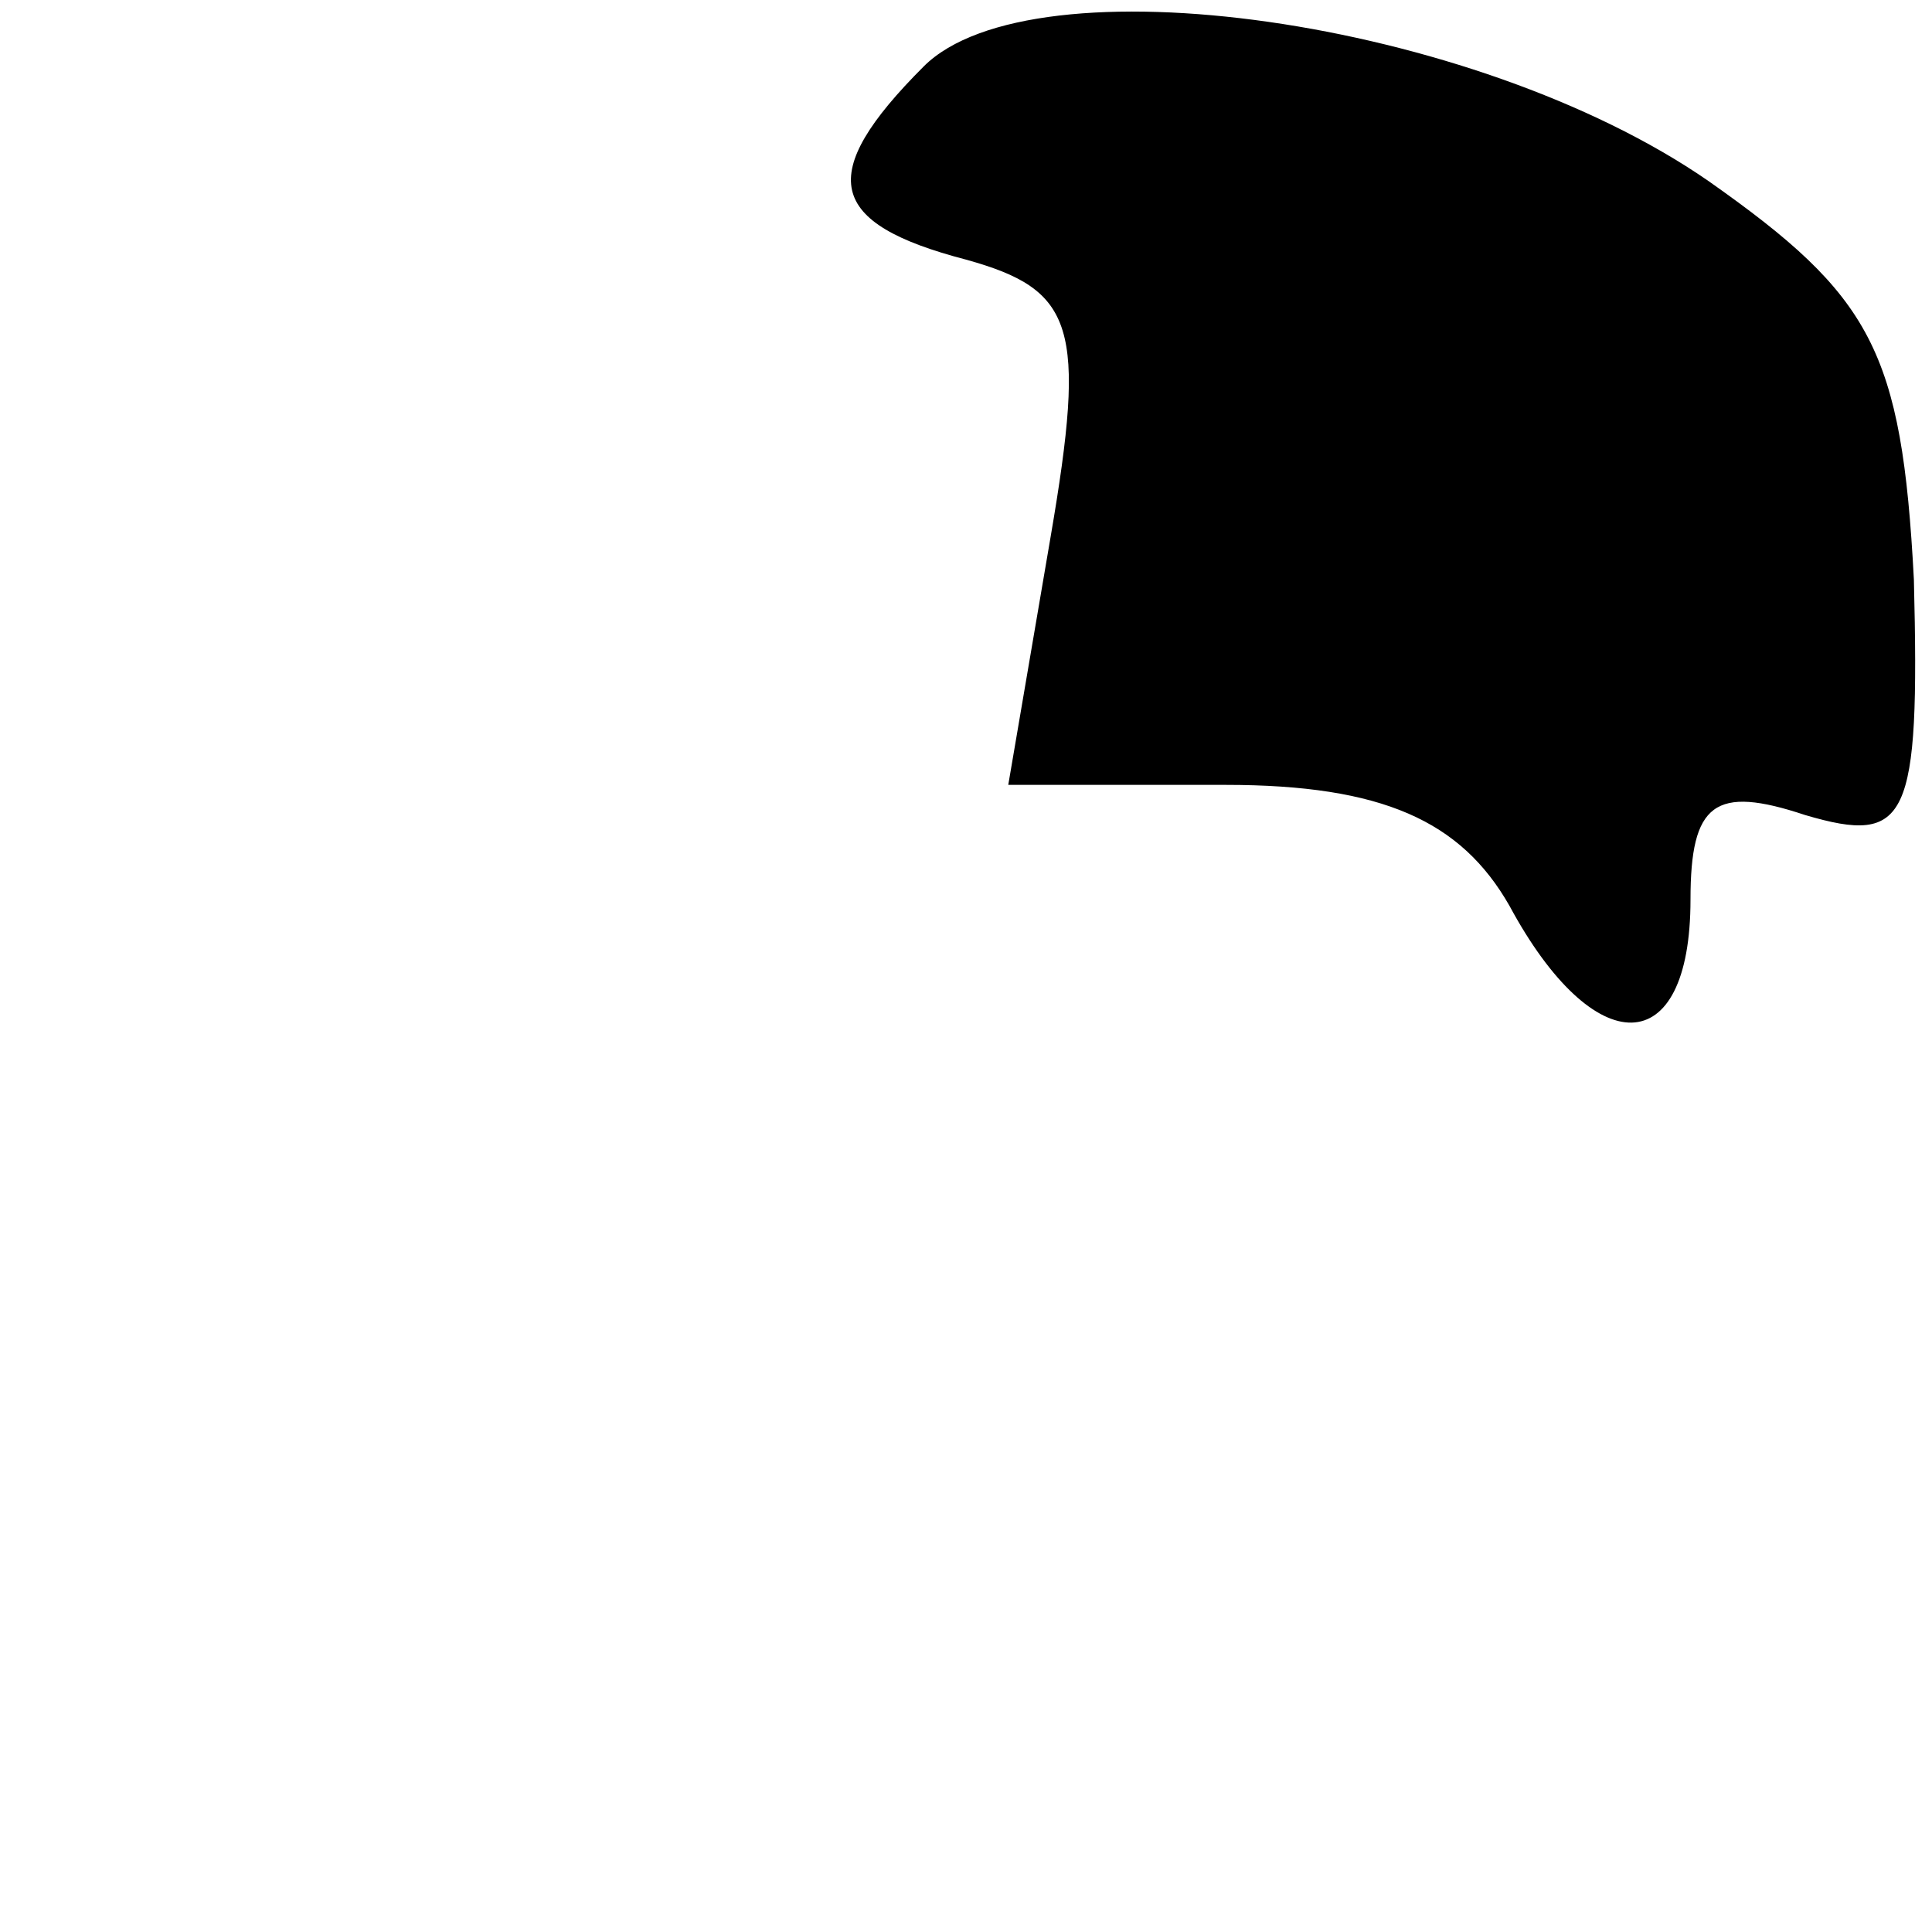 <?xml version="1.0" standalone="no"?>
<!DOCTYPE svg PUBLIC "-//W3C//DTD SVG 20010904//EN"
 "http://www.w3.org/TR/2001/REC-SVG-20010904/DTD/svg10.dtd">
<svg version="1.0" xmlns="http://www.w3.org/2000/svg"
 width="32pt" height="32pt" viewBox="0 0 32 32"
 preserveAspectRatio="xMidYMid meet">
<g transform="translate(0,32) scale(0.1,-0.1)"
fill="#000000" stroke="none">
<path fill="#000000" stroke="none" d="M153 309 c-18 -18 -16 -26 7 -32 18 -5
20 -11 14 -46 l-7 -41 36 0 c26 0 39 -6 47 -20 14 -26 30 -26 30 1 0 16 4 19
19 14 17 -5 19 -1 18 39 -2 38 -7 47 -34 66 -39 27 -112 37 -130 19z"/>
</g>
</svg>

